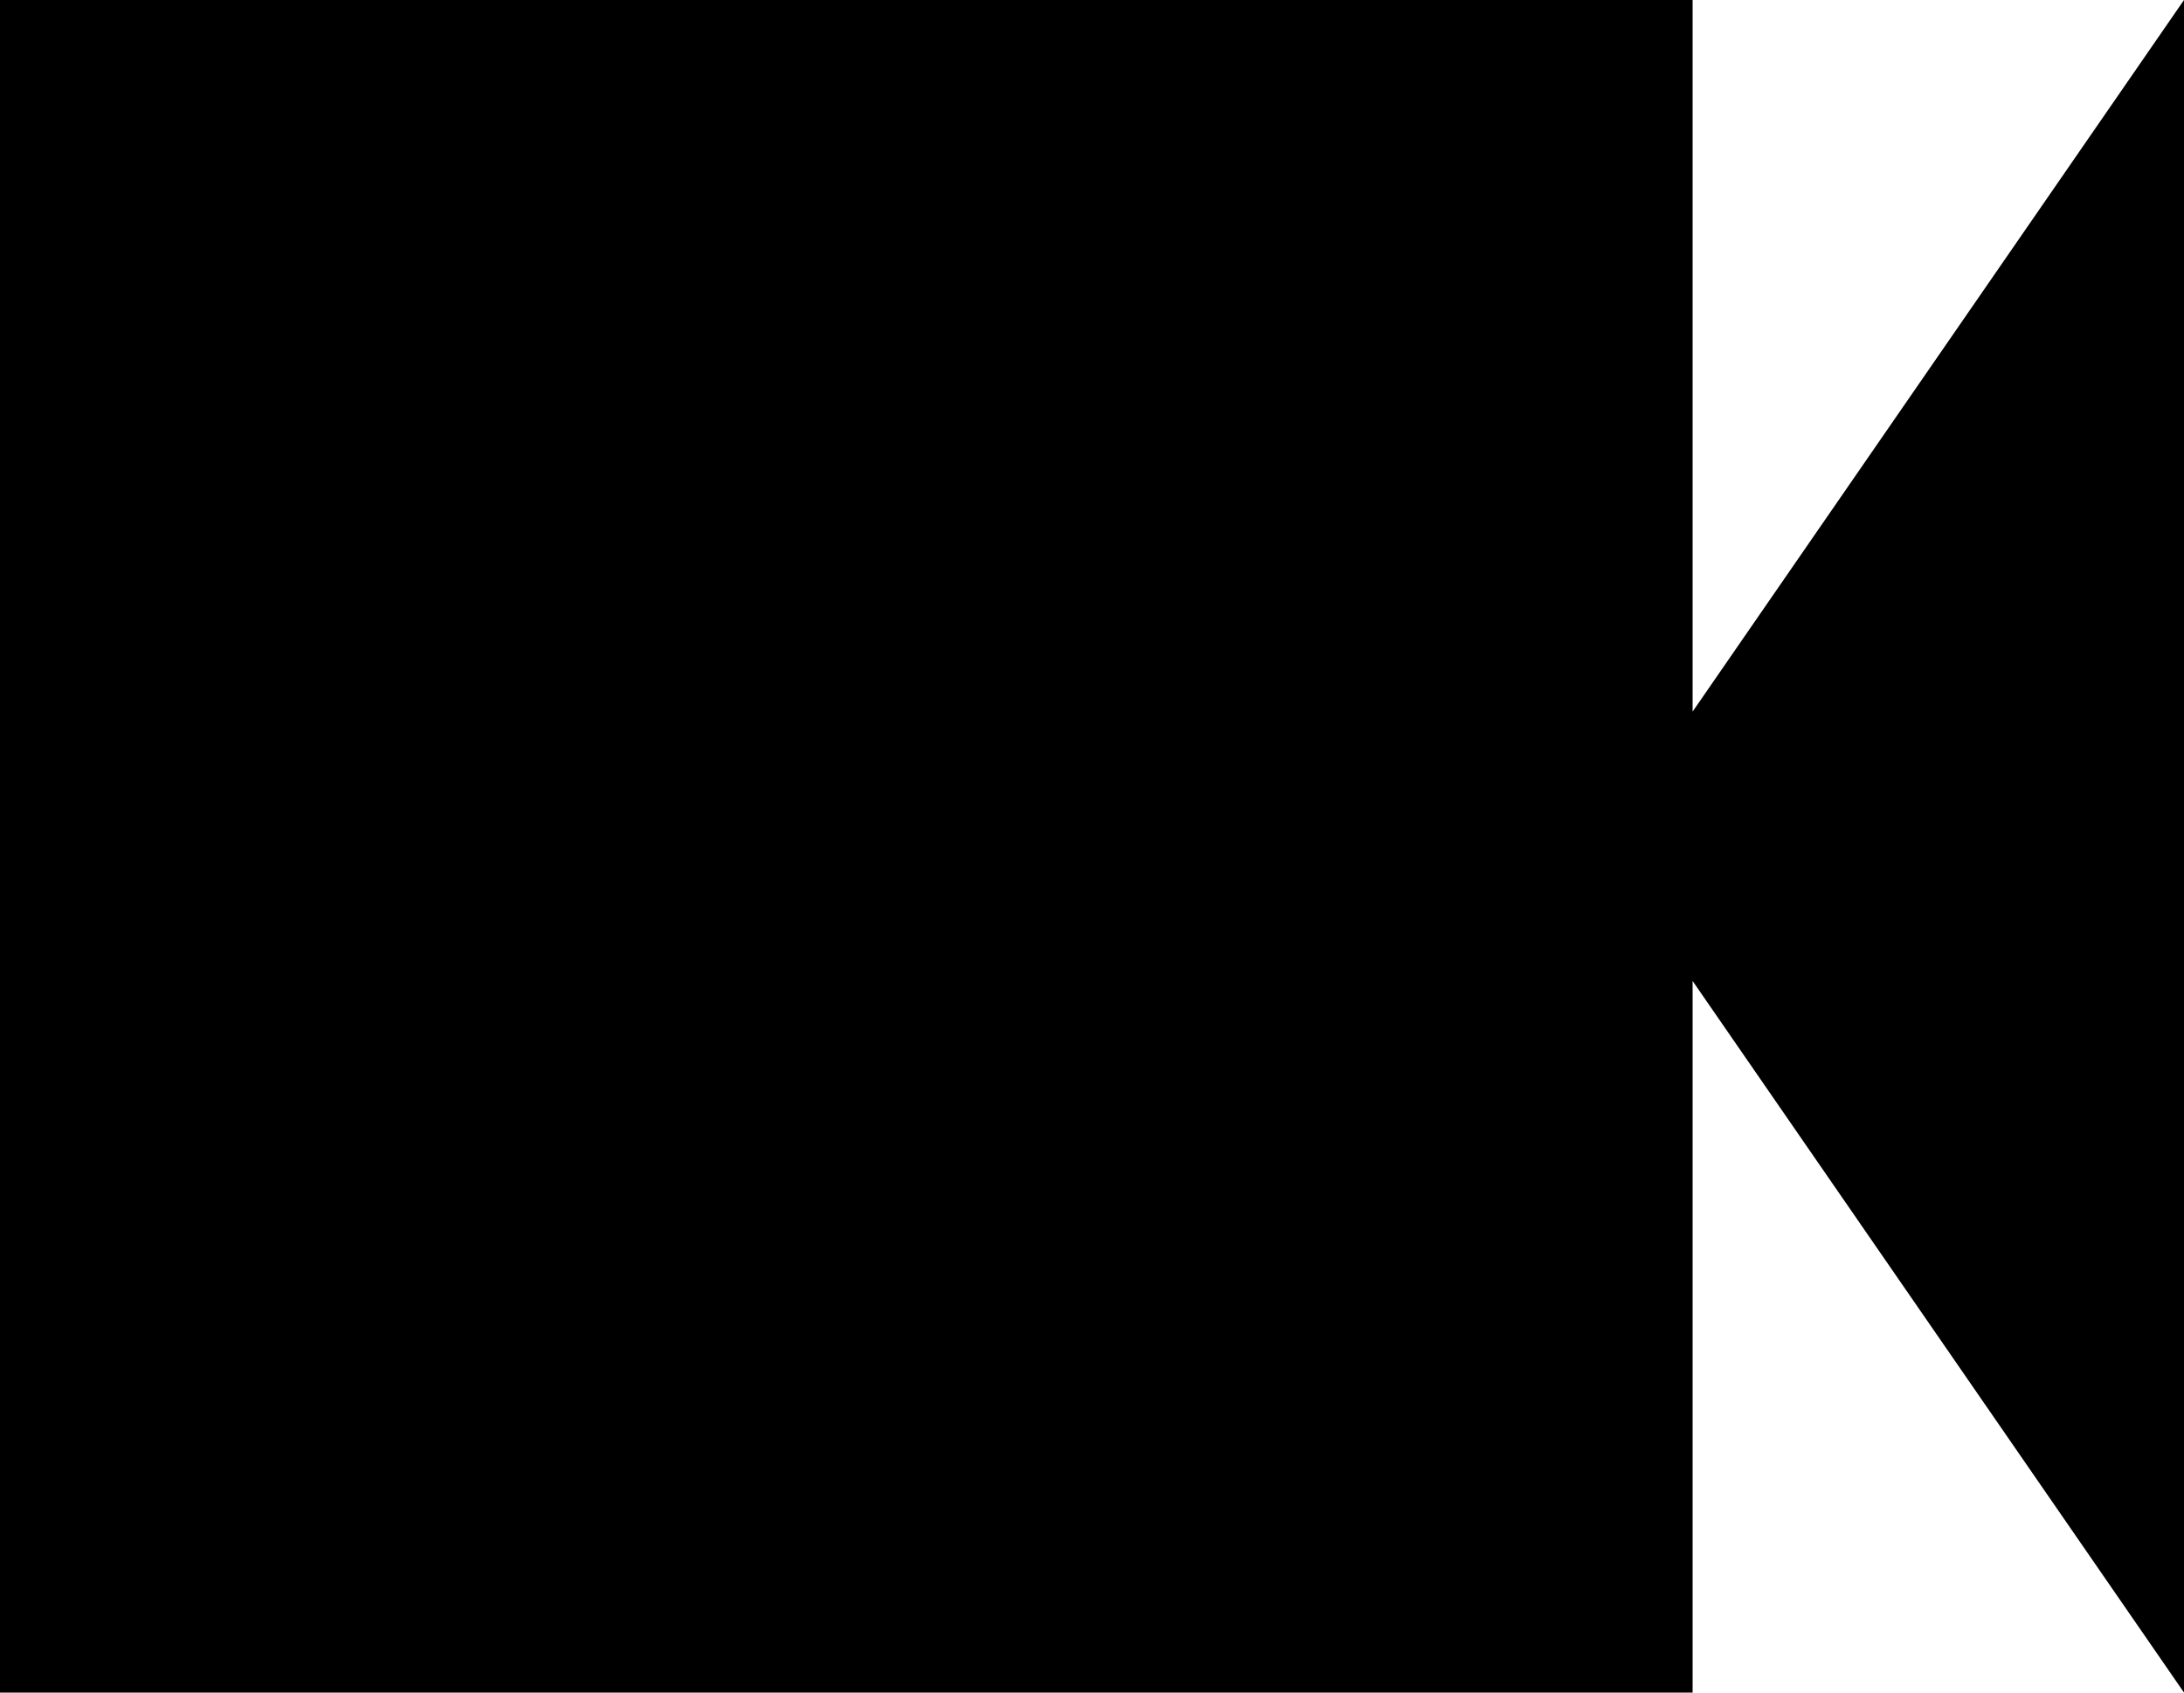<?xml version="1.0" encoding="UTF-8"?><svg version="1.1" viewBox="0 -46.75 30 23.25" xmlns="http://www.w3.org/2000/svg" xmlns:xlink="http://www.w3.org/1999/xlink"><!--Generated by IJSVG (https://github.com/iconjar/IJSVG)--><path d="M0,-46.75h23.25v9.775l6.75,-9.775v23.25l-6.75,-9.775v9.775h-23.25Z" fill="#000"></path></svg>